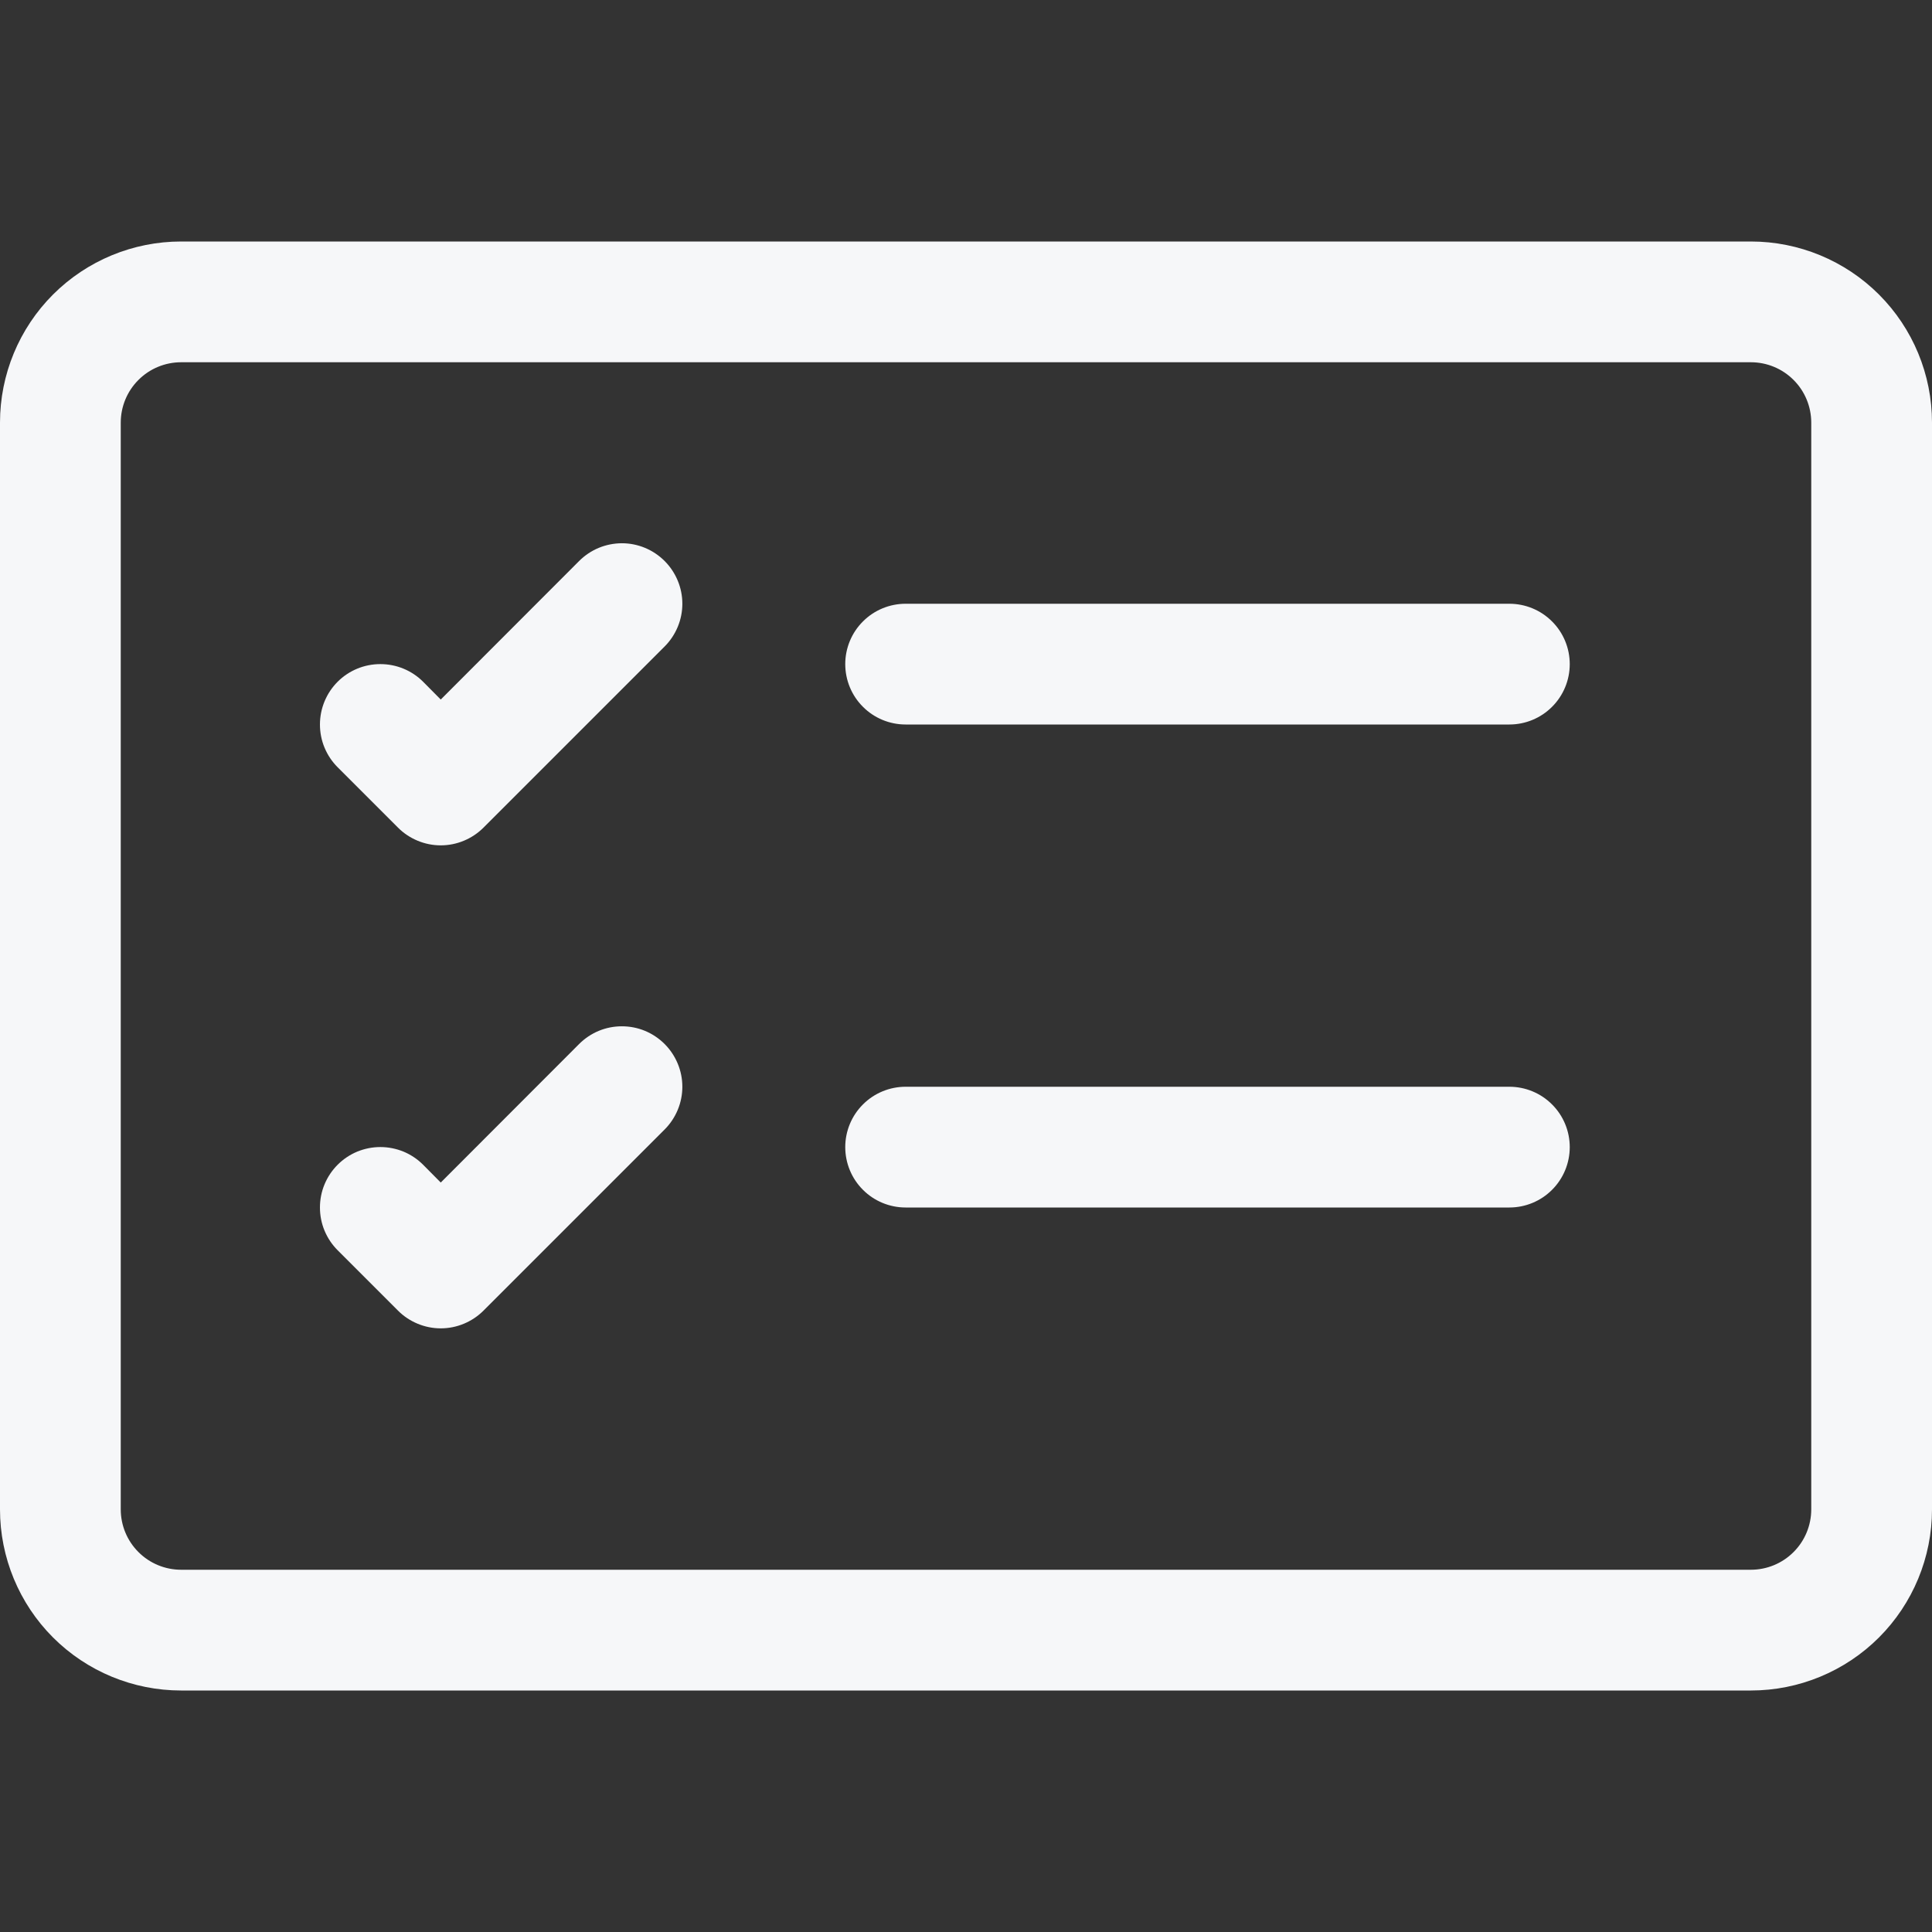 <svg width="38" height="38" viewBox="0 0 38 38" fill="none" xmlns="http://www.w3.org/2000/svg">
<rect x="0" y="0" width="38" height="38" fill="#333333" stroke="none"/>
<path d="M34.438 4.75C35.382 4.75 36.289 5.125 36.957 5.793C37.625 6.461 38 7.368 38 8.312L38 29.688C38 30.632 37.625 31.539 36.957 32.207C36.289 32.875 35.382 33.25 34.438 33.25L3.562 33.25C2.618 33.25 1.711 32.875 1.043 32.207C0.375 31.539 0 30.632 0 29.688L0 8.312C0 7.368 0.375 6.461 1.043 5.793C1.711 5.125 2.618 4.75 3.562 4.75L34.438 4.75ZM3.562 7.125C3.248 7.125 2.945 7.25 2.723 7.473C2.5 7.695 2.375 7.998 2.375 8.312L2.375 29.688C2.375 30.002 2.5 30.305 2.723 30.527C2.945 30.75 3.248 30.875 3.562 30.875L34.438 30.875C34.752 30.875 35.055 30.75 35.277 30.527C35.5 30.305 35.625 30.002 35.625 29.688L35.625 8.312C35.625 7.998 35.5 7.695 35.277 7.473C35.055 7.25 34.752 7.125 34.438 7.125L3.562 7.125ZM12.231 20.186C12.388 20.186 12.542 20.216 12.687 20.276C12.831 20.336 12.962 20.424 13.072 20.534C13.183 20.645 13.27 20.776 13.33 20.92C13.39 21.064 13.421 21.219 13.421 21.375C13.421 21.531 13.39 21.686 13.33 21.83C13.27 21.974 13.183 22.105 13.072 22.216L9.51 25.778C9.399 25.889 9.268 25.976 9.124 26.036C8.98 26.096 8.825 26.127 8.669 26.127C8.513 26.127 8.358 26.096 8.214 26.036C8.07 25.976 7.938 25.889 7.828 25.778L6.641 24.591C6.53 24.48 6.443 24.349 6.383 24.205C6.323 24.061 6.293 23.906 6.293 23.75C6.293 23.594 6.323 23.439 6.383 23.295C6.443 23.151 6.53 23.02 6.641 22.909C6.751 22.799 6.882 22.711 7.026 22.651C7.171 22.592 7.325 22.561 7.481 22.561C7.638 22.561 7.792 22.592 7.937 22.651C8.081 22.711 8.212 22.799 8.322 22.909L8.669 23.259L11.391 20.534C11.501 20.424 11.632 20.336 11.776 20.276C11.921 20.216 12.075 20.186 12.231 20.186ZM29.688 21.375C30.002 21.375 30.305 21.5 30.527 21.723C30.75 21.945 30.875 22.248 30.875 22.562C30.875 22.877 30.75 23.18 30.527 23.402C30.305 23.625 30.002 23.75 29.688 23.75H17.812C17.498 23.75 17.195 23.625 16.973 23.402C16.75 23.18 16.625 22.877 16.625 22.562C16.625 22.248 16.75 21.945 16.973 21.723C17.195 21.5 17.498 21.375 17.812 21.375H29.688ZM12.231 10.685C12.388 10.685 12.542 10.716 12.687 10.776C12.831 10.836 12.962 10.924 13.072 11.034C13.183 11.145 13.27 11.276 13.33 11.42C13.39 11.564 13.421 11.719 13.421 11.875C13.421 12.031 13.39 12.186 13.33 12.33C13.27 12.474 13.183 12.605 13.072 12.716L9.51 16.278C9.399 16.389 9.268 16.476 9.124 16.536C8.98 16.596 8.825 16.627 8.669 16.627C8.513 16.627 8.358 16.596 8.214 16.536C8.07 16.476 7.938 16.389 7.828 16.278L6.641 15.091C6.53 14.98 6.443 14.849 6.383 14.705C6.323 14.561 6.293 14.406 6.293 14.25C6.293 13.935 6.418 13.632 6.641 13.409C6.864 13.186 7.166 13.062 7.481 13.062C7.797 13.062 8.099 13.186 8.322 13.409L8.669 13.759L11.391 11.034C11.501 10.924 11.632 10.836 11.776 10.776C11.921 10.716 12.075 10.686 12.231 10.685ZM29.688 11.875C30.002 11.875 30.305 12 30.527 12.223C30.75 12.445 30.875 12.748 30.875 13.062C30.875 13.377 30.75 13.68 30.527 13.902C30.305 14.125 30.002 14.25 29.688 14.25L17.812 14.25C17.498 14.25 17.195 14.125 16.973 13.902C16.75 13.68 16.625 13.377 16.625 13.062C16.625 12.748 16.75 12.445 16.973 12.223C17.195 12 17.498 11.875 17.812 11.875H29.688Z" fill="#F6F7F9"/>
</svg>
